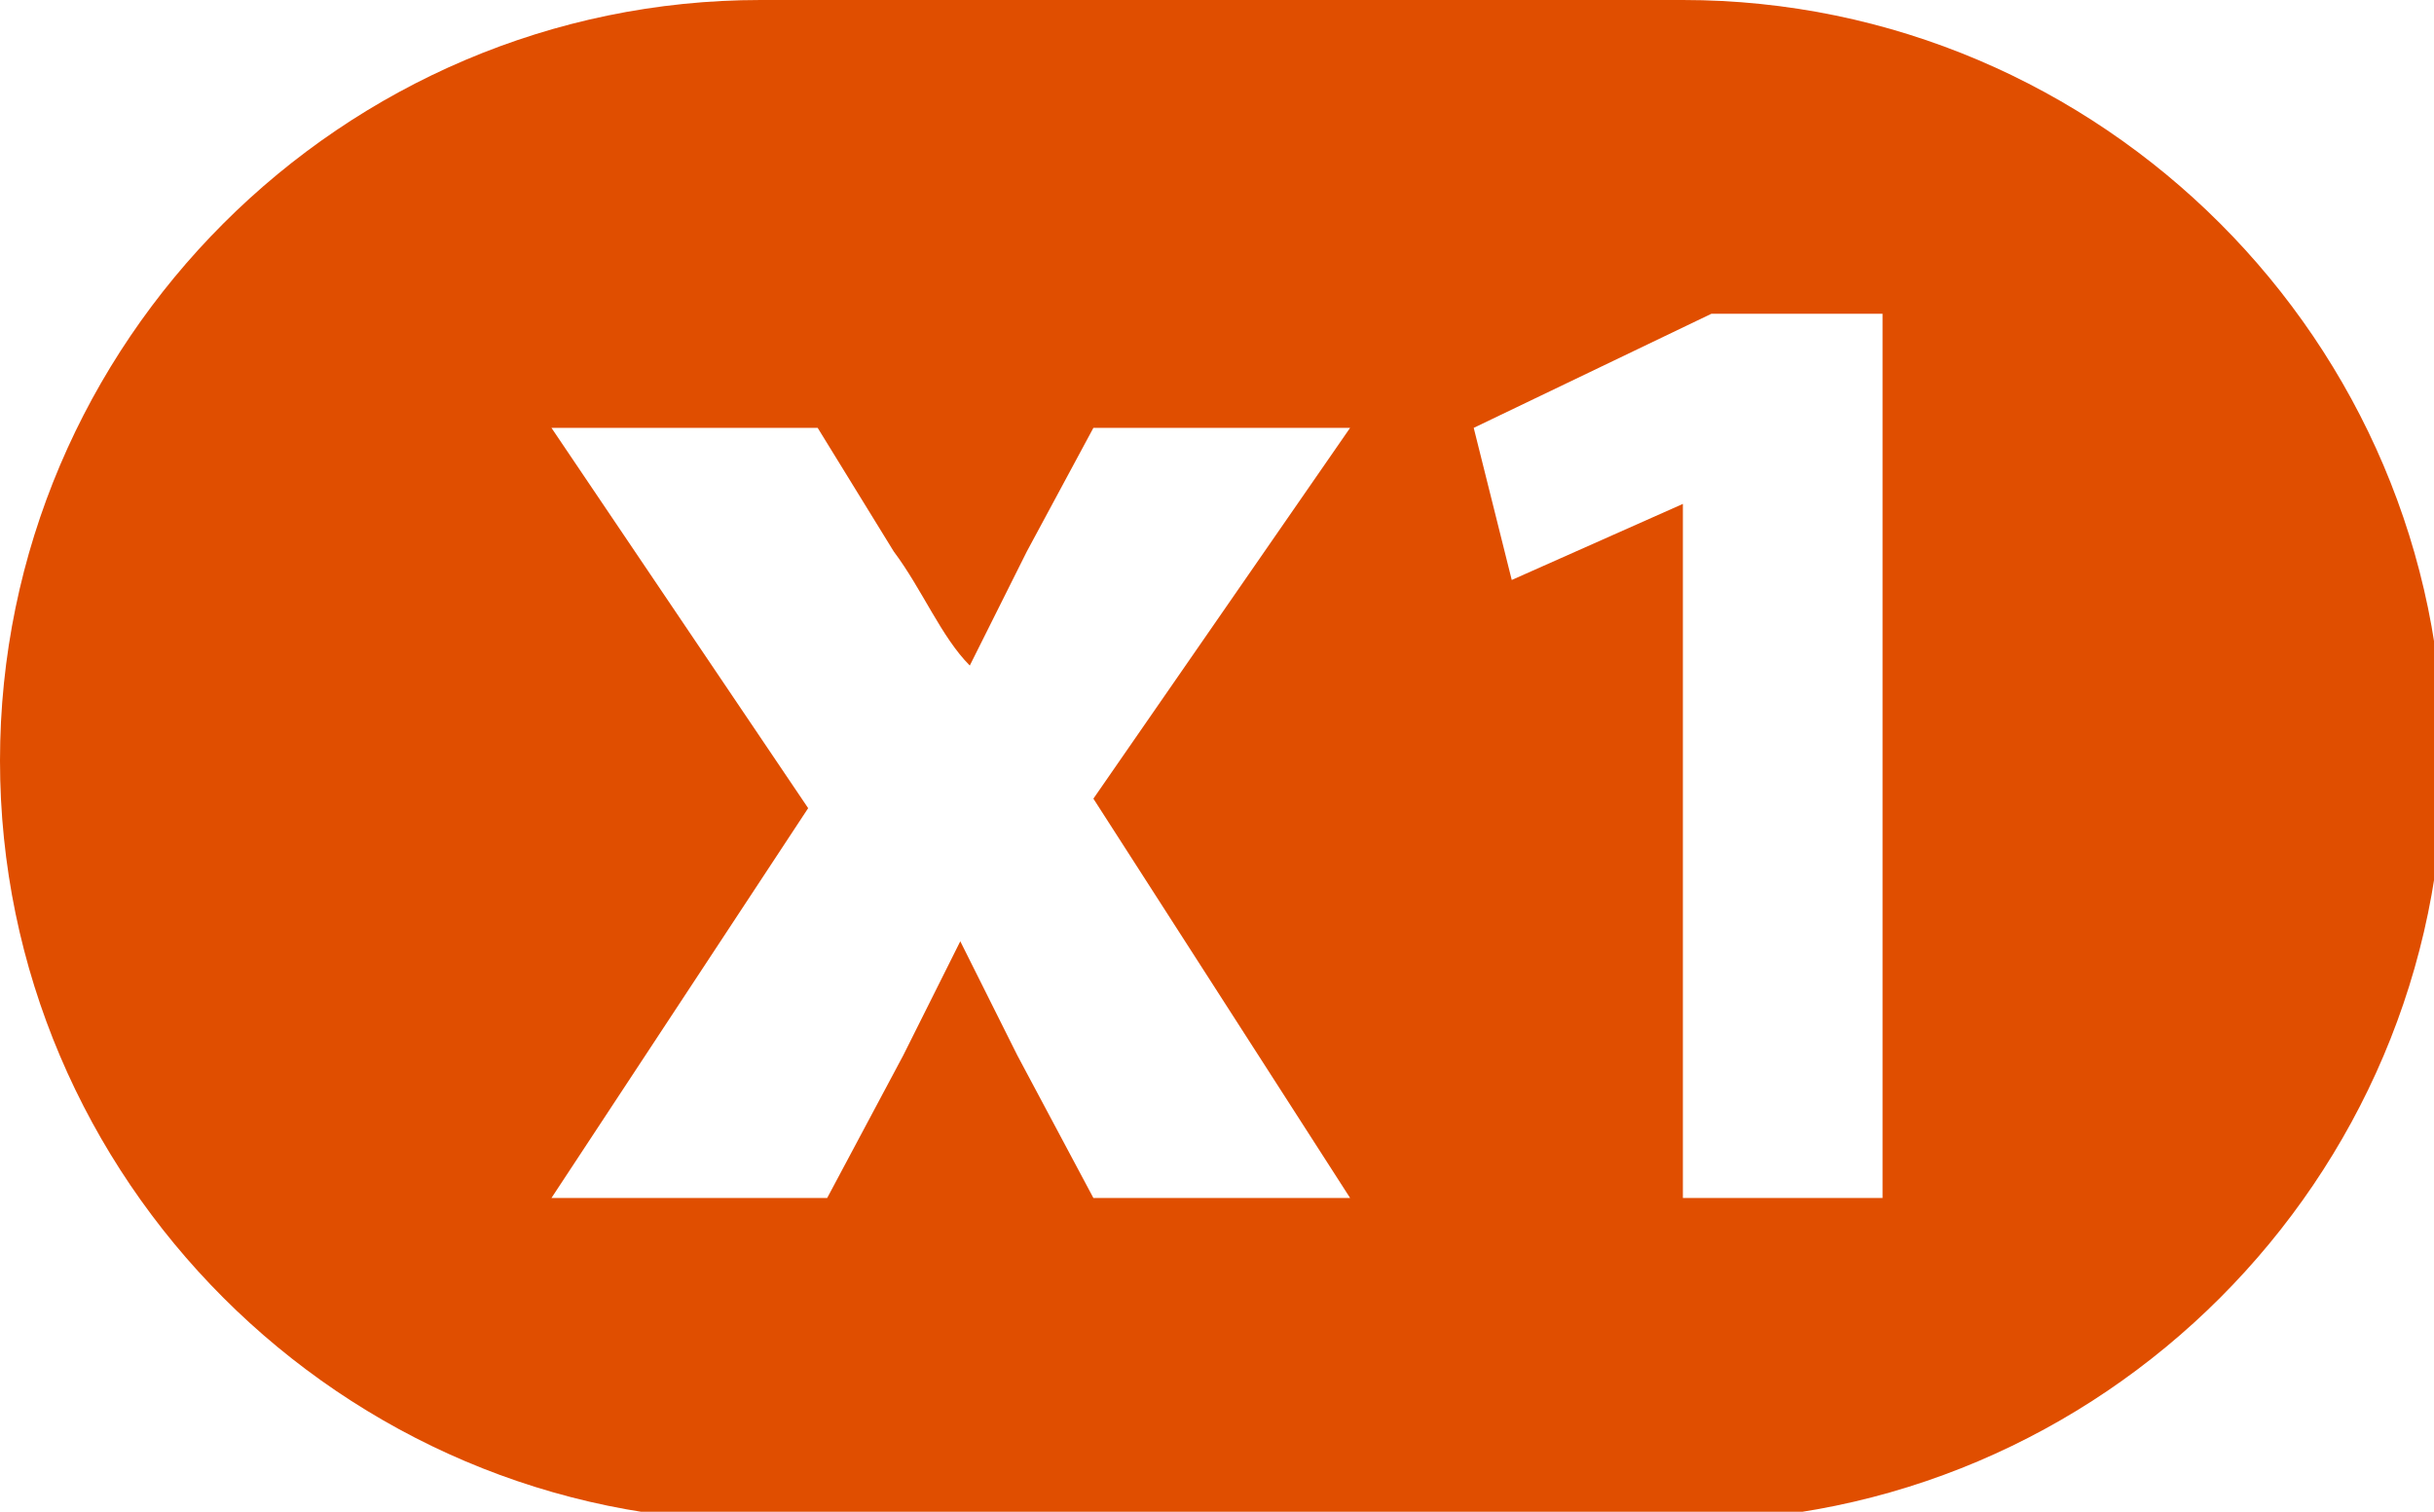 <?xml version="1.0" encoding="utf-8"?>
<!-- Generator: Adobe Illustrator 26.1.0, SVG Export Plug-In . SVG Version: 6.00 Build 0)  -->
<svg version="1.1" id="Layer_1" xmlns="http://www.w3.org/2000/svg" xmlns:xlink="http://www.w3.org/1999/xlink" x="0px" y="0px"
	 viewBox="0 0 25.6 15.9" style="enable-background:new 0 0 25.6 15.9;" xml:space="preserve">
<style type="text/css">
	.st0{fill:#e04e00;}
</style>
<path class="st0" d="M17.7,0H8C3.6,0,0,3.6,0,8s3.6,8,8,8h9.7c4.4,0,8-3.6,8-8S22.1,0,17.7,0z M11.5,12.6l-0.8-1.5
	c-0.2-0.4-0.4-0.8-0.6-1.2h0c-0.2,0.4-0.4,0.8-0.6,1.2l-0.8,1.5H5.8l2.7-4.1l-2.7-4h2.8l0.8,1.3C9.7,6.2,9.9,6.7,10.2,7h0
	c0.2-0.4,0.4-0.8,0.6-1.2l0.7-1.3h2.7l-2.7,3.9l2.7,4.2H11.5z M19.8,12.6h-2.1V5.3h0l-1.8,0.8l-0.4-1.6L18,3.3h1.8V12.6z"/>
</svg>
